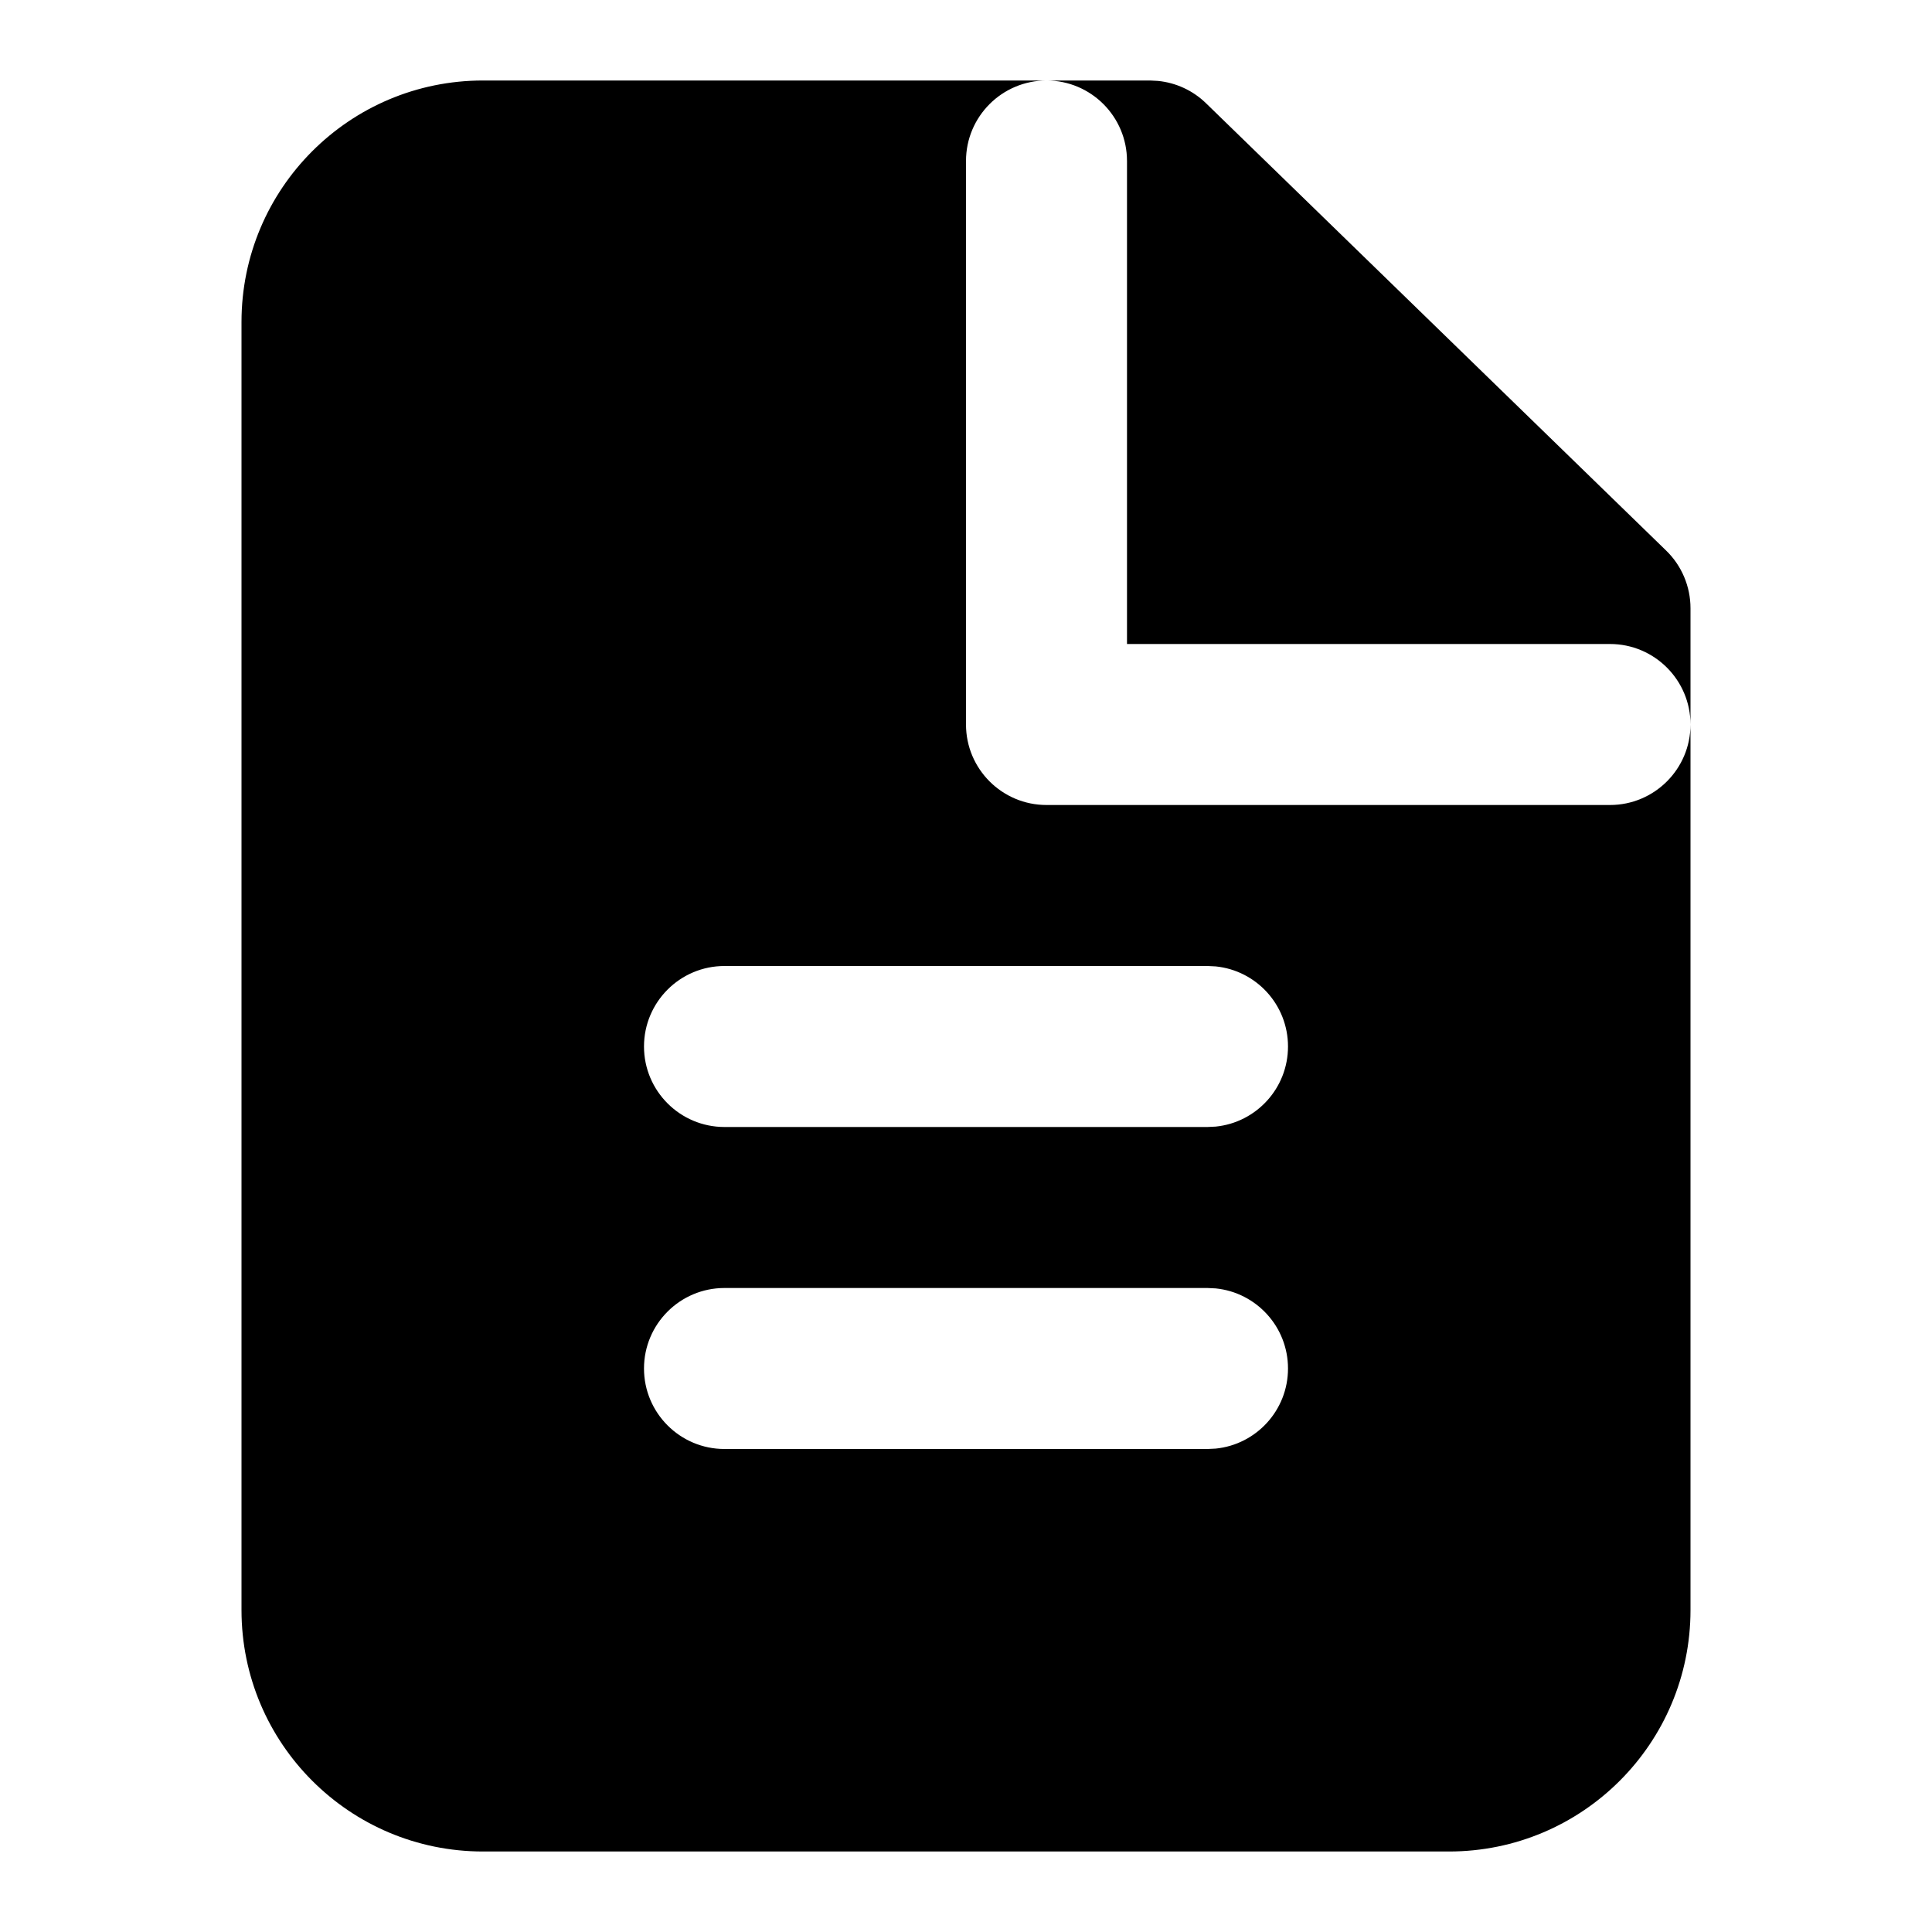 <!-- ! This file is automatically generated, please don't edit it directly. -->

<svg
	width="24"
	height="24"
	viewBox="0 0 24 24"
	fill="none"
	xmlns="http://www.w3.org/2000/svg"
>
	<g class="oi-document-fill">
		<path
			class="oi-fill"
			d="M14.383 1.005C14.608 1.027 14.819 1.124 14.982 1.283L20.697 6.839C20.891 7.027 21 7.286 21 7.556V20C21 21.657 19.657 23 18 23H6C4.343 23 3 21.657 3 20V4C3 2.343 4.343 1 6 1H14.286L14.383 1.005ZM9 16C8.448 16 8 16.448 8 17C8 17.552 8.448 18 9 18H15L15.102 17.995C15.607 17.944 16 17.518 16 17C16 16.482 15.607 16.056 15.102 16.005L15 16H9ZM9 12C8.448 12 8 12.448 8 13C8 13.552 8.448 14 9 14H15L15.102 13.995C15.607 13.944 16 13.518 16 13C16 12.482 15.607 12.056 15.102 12.005L15 12H9ZM13 1C12.448 1 12 1.448 12 2V9C12 9.552 12.448 10 13 10H20C20.552 10 21 9.552 21 9C21 8.448 20.552 8 20 8H14V2C14 1.448 13.552 1 13 1Z"
			fill="black"
		/>
	</g>
</svg>